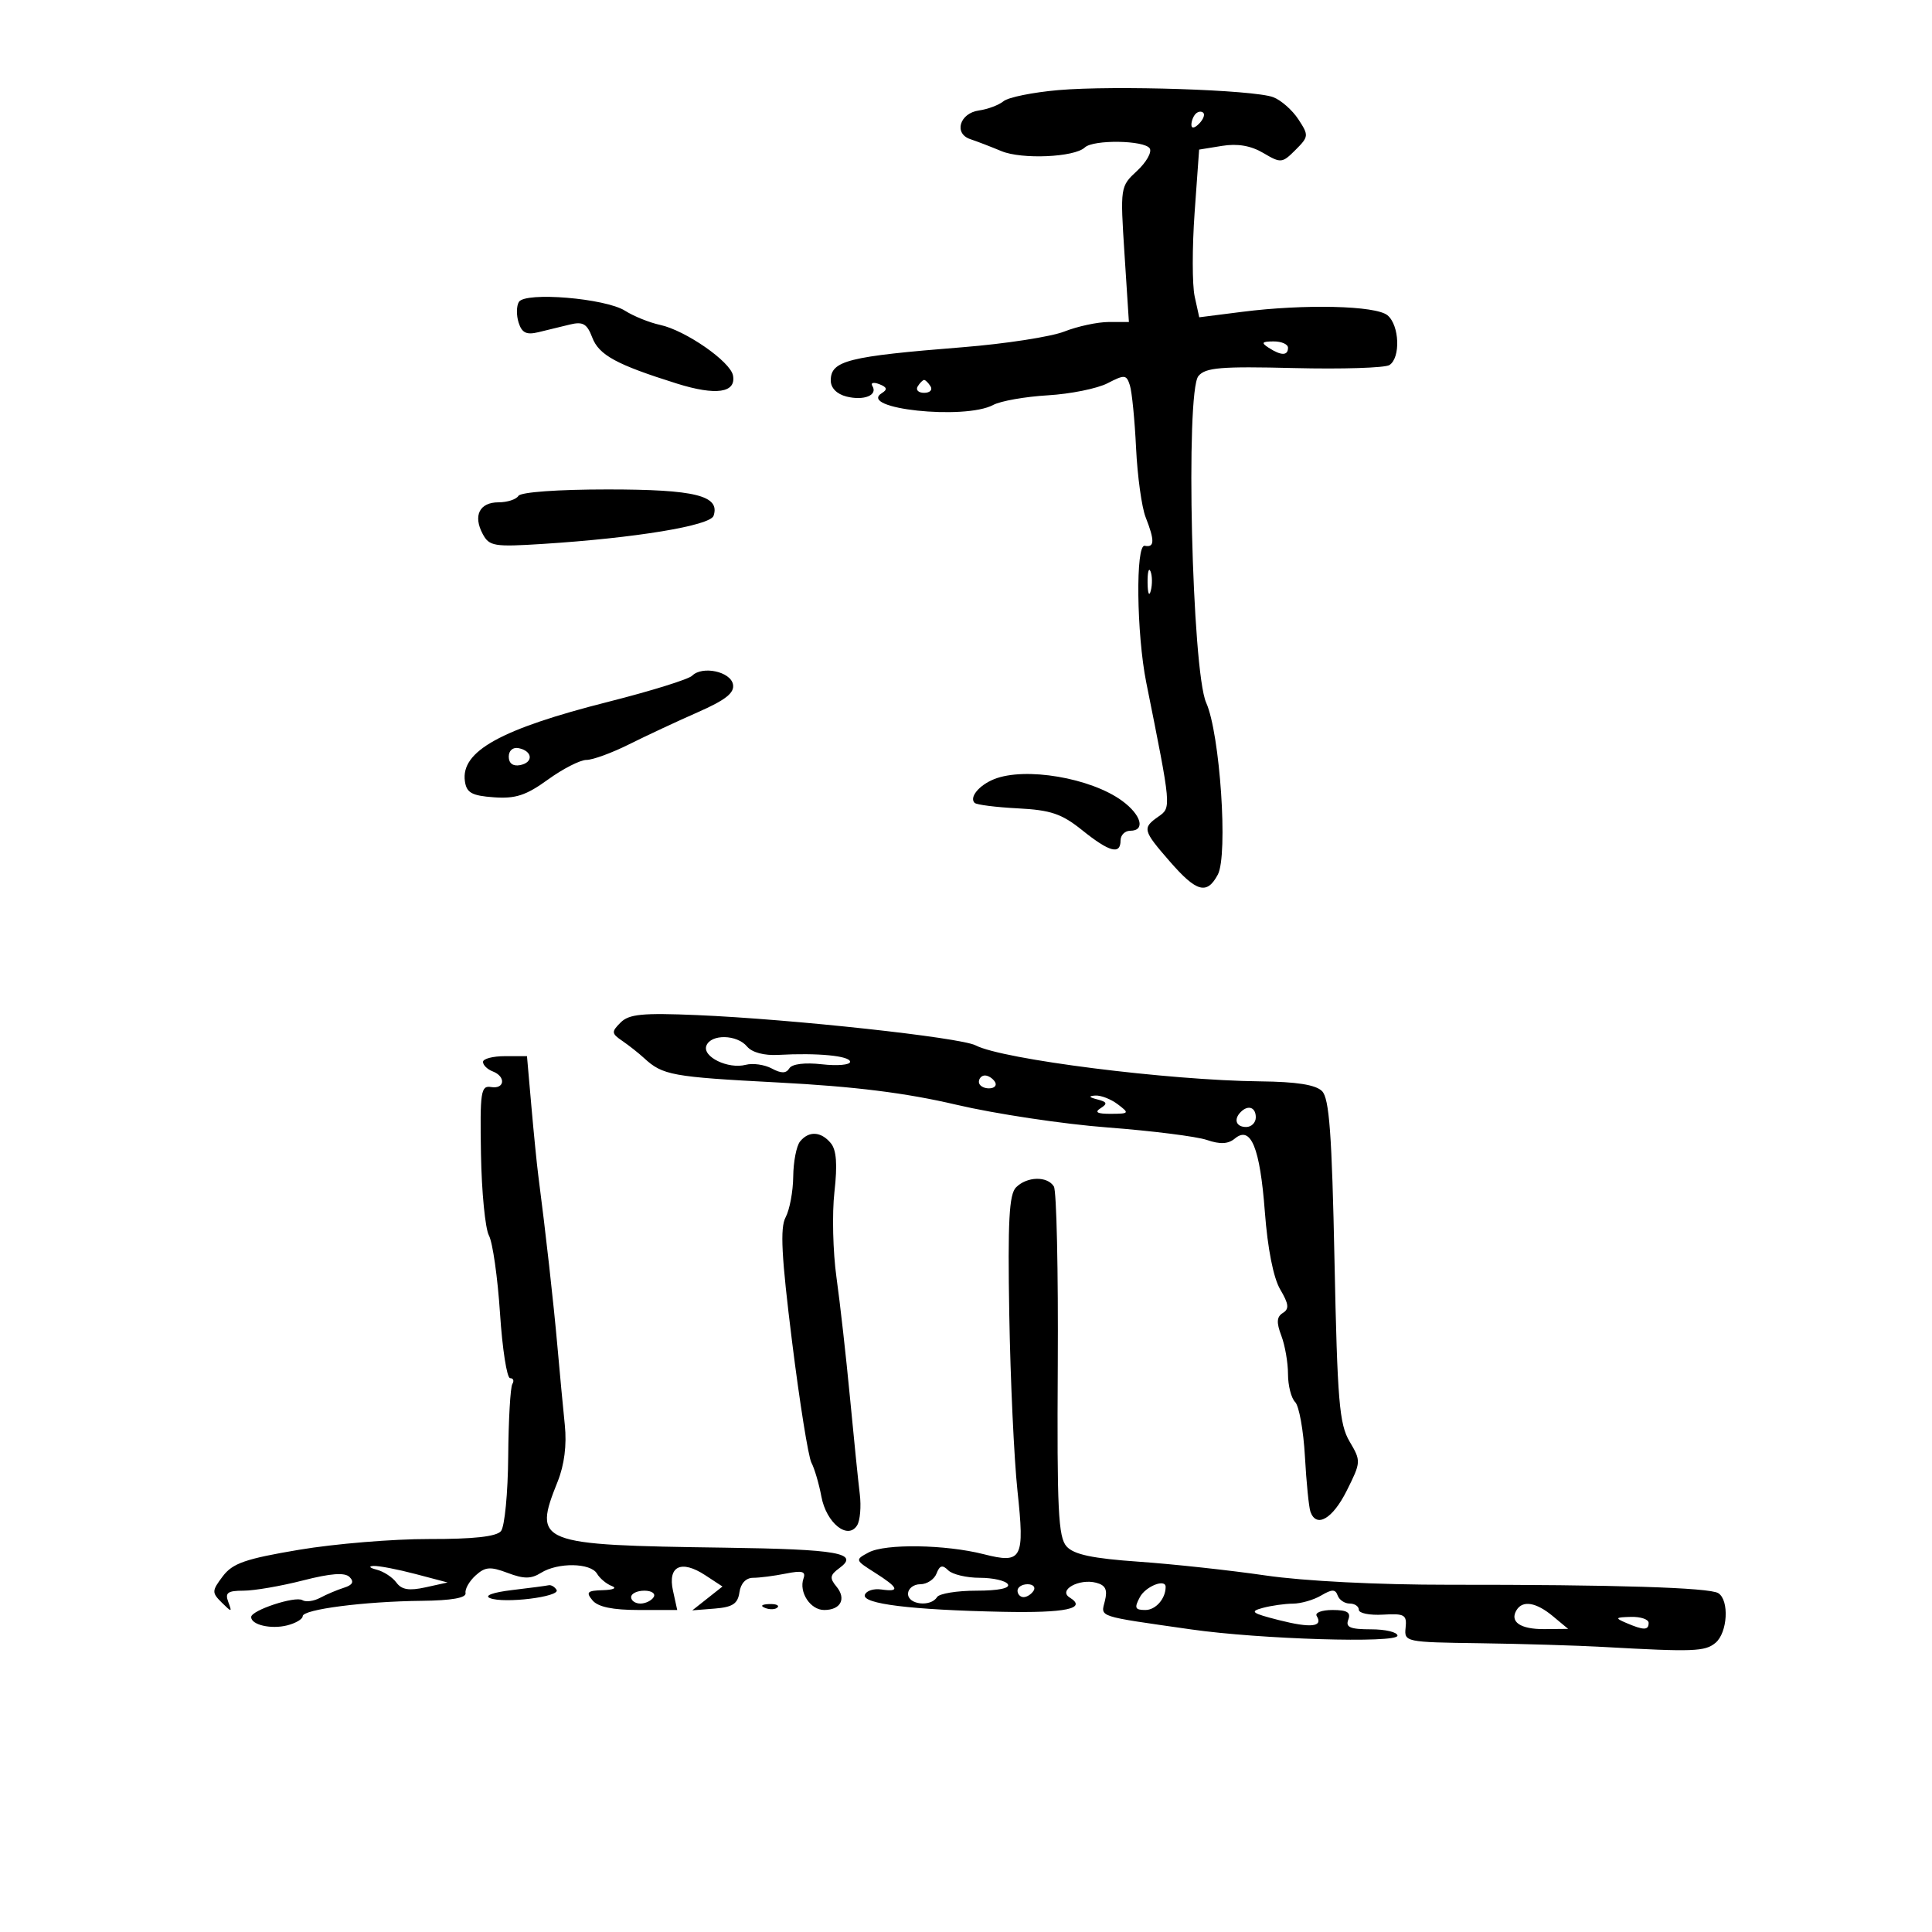 <svg xmlns="http://www.w3.org/2000/svg" width="300" height="300" viewBox="0 0 300 300" version="1.1">
	<path d="M 164.334 13.992 C 160.392 14.336, 156.567 15.109, 155.834 15.712 C 155.100 16.315, 153.380 16.964, 152.010 17.154 C 149.012 17.571, 148.061 20.744, 150.676 21.610 C 151.679 21.942, 153.850 22.777, 155.500 23.465 C 158.659 24.782, 166.834 24.424, 168.450 22.898 C 169.772 21.648, 177.740 21.770, 178.532 23.051 C 178.889 23.629, 178.001 25.197, 176.558 26.534 C 173.951 28.950, 173.939 29.030, 174.615 39.483 L 175.295 50 172.168 50 C 170.448 50, 167.344 50.665, 165.270 51.479 C 163.197 52.292, 156.100 53.388, 149.500 53.915 C 131.606 55.343, 129 56.001, 129 59.088 C 129 60.241, 129.940 61.198, 131.443 61.575 C 134.153 62.255, 136.344 61.366, 135.464 59.942 C 135.152 59.437, 135.632 59.305, 136.532 59.651 C 137.731 60.111, 137.843 60.479, 136.949 61.032 C 133.016 63.462, 149.783 65.257, 154.223 62.881 C 155.373 62.265, 159.187 61.592, 162.700 61.384 C 166.212 61.177, 170.388 60.334, 171.978 59.511 C 174.642 58.134, 174.916 58.160, 175.450 59.843 C 175.769 60.849, 176.201 65.233, 176.409 69.586 C 176.617 73.938, 177.285 78.767, 177.894 80.315 C 179.324 83.956, 179.291 85.058, 177.757 84.750 C 176.315 84.460, 176.471 98.414, 177.994 106 C 181.908 125.490, 181.898 125.383, 179.884 126.794 C 177.346 128.571, 177.439 128.936, 181.668 133.790 C 185.803 138.537, 187.408 138.974, 189.100 135.813 C 190.717 132.791, 189.442 113.908, 187.297 109.123 C 185.082 104.179, 184.051 60.848, 186.090 58.391 C 187.186 57.070, 189.566 56.872, 200.948 57.153 C 208.401 57.336, 215.063 57.126, 215.750 56.684 C 217.505 55.558, 217.309 50.501, 215.451 48.959 C 213.630 47.448, 202.583 47.186, 192.859 48.424 L 186.218 49.269 185.508 46.037 C 185.118 44.259, 185.113 38.400, 185.499 33.017 L 186.199 23.229 189.758 22.652 C 192.167 22.261, 194.236 22.617, 196.163 23.755 C 198.892 25.367, 199.096 25.348, 201.162 23.283 C 203.229 21.215, 203.247 21.026, 201.605 18.520 C 200.665 17.085, 198.906 15.540, 197.698 15.087 C 194.653 13.946, 173.020 13.237, 164.334 13.992 M 185.667 17.667 C 185.300 18.033, 185 18.798, 185 19.367 C 185 19.993, 185.466 19.934, 186.183 19.217 C 186.834 18.566, 187.134 17.801, 186.850 17.517 C 186.566 17.233, 186.033 17.300, 185.667 17.667 M 80.571 46.884 C 80.186 47.508, 80.167 48.952, 80.530 50.094 C 81.036 51.689, 81.745 52.034, 83.594 51.585 C 84.917 51.263, 87.118 50.728, 88.485 50.395 C 90.516 49.901, 91.151 50.267, 91.962 52.401 C 93.004 55.140, 95.719 56.619, 105.112 59.562 C 111.182 61.464, 114.340 61.005, 113.819 58.298 C 113.401 56.128, 106.434 51.298, 102.500 50.450 C 100.850 50.095, 98.402 49.107, 97.061 48.255 C 94.003 46.313, 81.564 45.279, 80.571 46.884 M 197 54 C 198.939 55.253, 200 55.253, 200 54 C 200 53.450, 198.988 53.007, 197.750 53.015 C 195.931 53.028, 195.787 53.216, 197 54 M 142.500 60 C 142.160 60.550, 142.610 61, 143.500 61 C 144.390 61, 144.840 60.550, 144.500 60 C 144.160 59.450, 143.710 59, 143.500 59 C 143.290 59, 142.840 59.450, 142.500 60 M 80.500 77 C 80.160 77.550, 78.769 78, 77.410 78 C 74.458 78, 73.428 80.062, 74.954 82.913 C 75.974 84.820, 76.709 84.942, 84.281 84.460 C 98.652 83.546, 110.295 81.627, 110.806 80.087 C 111.844 76.963, 107.971 76, 94.368 76 C 86.613 76, 80.862 76.415, 80.500 77 M 178.195 90.500 C 178.215 92.150, 178.439 92.704, 178.693 91.731 C 178.947 90.758, 178.930 89.408, 178.656 88.731 C 178.382 88.054, 178.175 88.850, 178.195 90.500 M 107.475 104.925 C 106.919 105.481, 101.073 107.300, 94.482 108.969 C 77.746 113.206, 71.525 116.650, 72.189 121.311 C 72.444 123.104, 73.256 123.555, 76.684 123.804 C 80.050 124.049, 81.691 123.512, 85.084 121.054 C 87.403 119.374, 90.096 118, 91.068 118 C 92.040 118, 95.010 116.914, 97.668 115.586 C 100.326 114.258, 105.122 112.017, 108.327 110.607 C 112.683 108.690, 114.070 107.594, 113.819 106.271 C 113.440 104.276, 109.055 103.345, 107.475 104.925 M 79 117.500 C 79 118.530, 79.655 119.020, 80.750 118.810 C 82.858 118.404, 82.725 116.629, 80.553 116.177 C 79.647 115.988, 79 116.539, 79 117.500 M 154.352 120.993 C 152.021 121.934, 150.479 123.812, 151.336 124.669 C 151.630 124.964, 154.649 125.347, 158.043 125.521 C 163.174 125.785, 164.862 126.358, 168.049 128.919 C 172.278 132.318, 174 132.775, 174 130.500 C 174 129.675, 174.675 129, 175.500 129 C 177.897 129, 177.238 126.550, 174.250 124.359 C 169.371 120.780, 159.162 119.053, 154.352 120.993 M 96.367 158.776 C 94.915 160.228, 94.939 160.474, 96.639 161.636 C 97.663 162.336, 99.175 163.530, 100 164.290 C 102.906 166.967, 104.306 167.223, 120.828 168.088 C 132.711 168.710, 140.660 169.702, 148.500 171.542 C 154.550 172.962, 165.125 174.551, 172 175.074 C 178.875 175.596, 185.804 176.468, 187.398 177.011 C 189.475 177.719, 190.710 177.656, 191.756 176.787 C 194.235 174.731, 195.653 178.204, 196.406 188.174 C 196.838 193.897, 197.736 198.438, 198.790 200.222 C 200.128 202.487, 200.214 203.250, 199.202 203.875 C 198.240 204.470, 198.180 205.343, 198.961 207.398 C 199.533 208.901, 200 211.586, 200 213.365 C 200 215.144, 200.499 217.099, 201.110 217.710 C 201.720 218.320, 202.403 222.123, 202.628 226.160 C 202.852 230.197, 203.239 234.063, 203.487 234.750 C 204.413 237.321, 206.933 235.853, 209.125 231.465 C 211.349 227.012, 211.356 226.873, 209.561 223.835 C 207.965 221.132, 207.668 217.577, 207.221 195.796 C 206.816 176.050, 206.412 170.555, 205.283 169.426 C 204.298 168.441, 201.329 167.973, 195.679 167.913 C 181.413 167.761, 155.666 164.505, 151.500 162.327 C 149.149 161.097, 122.953 158.250, 108.228 157.623 C 99.769 157.263, 97.676 157.467, 96.367 158.776 M 109.686 162.376 C 109.027 164.093, 113.069 166.056, 115.797 165.343 C 116.896 165.055, 118.714 165.312, 119.837 165.913 C 121.323 166.708, 122.067 166.701, 122.570 165.887 C 122.990 165.208, 124.974 164.962, 127.630 165.262 C 130.034 165.533, 132 165.360, 132 164.877 C 132 163.951, 126.933 163.462, 120.876 163.803 C 118.657 163.929, 116.768 163.425, 116.003 162.504 C 114.441 160.622, 110.391 160.539, 109.686 162.376 M 75 164.893 C 75 165.384, 75.675 166.045, 76.500 166.362 C 78.590 167.163, 78.385 169.152, 76.250 168.794 C 74.665 168.528, 74.517 169.507, 74.685 179.194 C 74.786 185.076, 75.344 190.775, 75.924 191.858 C 76.504 192.942, 77.276 198.367, 77.640 203.914 C 78.003 209.461, 78.710 214, 79.209 214 C 79.709 214, 79.866 214.408, 79.558 214.906 C 79.250 215.405, 78.960 220.467, 78.914 226.156 C 78.868 231.845, 78.364 237.062, 77.793 237.750 C 77.085 238.602, 73.534 238.993, 66.628 238.979 C 61.057 238.967, 51.984 239.717, 46.464 240.645 C 38.106 242.050, 36.121 242.739, 34.595 244.762 C 32.882 247.032, 32.872 247.299, 34.435 248.846 C 35.992 250.385, 36.062 250.379, 35.447 248.750 C 34.908 247.323, 35.345 247, 37.812 247 C 39.477 247, 43.626 246.286, 47.032 245.413 C 51.373 244.301, 53.542 244.142, 54.280 244.880 C 55.019 245.619, 54.761 246.116, 53.417 246.540 C 52.363 246.873, 50.694 247.578, 49.709 248.107 C 48.724 248.635, 47.484 248.799, 46.953 248.471 C 45.849 247.788, 39 250.047, 39 251.094 C 39 252.305, 42.074 253.020, 44.579 252.391 C 45.911 252.057, 47 251.414, 47 250.964 C 47 249.904, 56.569 248.668, 65.500 248.574 C 70.130 248.525, 72.429 248.117, 72.290 247.369 C 72.174 246.747, 72.877 245.517, 73.851 244.635 C 75.343 243.284, 76.129 243.223, 78.833 244.243 C 81.355 245.195, 82.463 245.192, 84.008 244.227 C 86.627 242.591, 91.703 242.665, 92.700 244.353 C 93.140 245.098, 94.175 245.962, 95 246.274 C 95.846 246.594, 95.247 246.877, 93.628 246.921 C 91.191 246.988, 90.944 247.228, 92 248.500 C 92.852 249.526, 95.127 250, 99.202 250 L 105.159 250 104.500 246.999 C 103.659 243.173, 105.783 242.156, 109.512 244.600 L 112.185 246.352 109.843 248.203 L 107.500 250.055 111 249.778 C 113.765 249.558, 114.567 249.027, 114.820 247.250 C 115.016 245.865, 115.834 245, 116.945 245 C 117.938 245, 120.217 244.707, 122.009 244.348 C 124.557 243.839, 125.159 244.002, 124.769 245.098 C 124.013 247.223, 125.830 250, 127.976 250 C 130.552 250, 131.458 248.257, 129.874 246.348 C 128.791 245.043, 128.869 244.569, 130.348 243.488 C 133.524 241.165, 130.159 240.568, 112.500 240.321 C 83.378 239.913, 82.750 239.664, 86.598 230.046 C 87.633 227.459, 88.023 224.368, 87.704 221.276 C 87.433 218.649, 86.914 213.125, 86.550 209 C 85.964 202.346, 84.719 191.241, 83.581 182.500 C 83.366 180.850, 82.884 176.012, 82.510 171.750 L 81.829 164 78.415 164 C 76.537 164, 75 164.402, 75 164.893 M 152 168 C 152 168.550, 152.702 169, 153.559 169 C 154.416 169, 154.840 168.550, 154.500 168 C 154.160 167.450, 153.459 167, 152.941 167 C 152.423 167, 152 167.450, 152 168 M 170.395 170.717 C 171.918 171.107, 172.016 171.376, 170.895 172.086 C 169.910 172.710, 170.382 172.965, 172.500 172.953 C 175.353 172.937, 175.405 172.865, 173.559 171.468 C 172.491 170.661, 170.916 170.052, 170.059 170.116 C 168.978 170.196, 169.082 170.381, 170.395 170.717 M 192.667 172.667 C 191.516 173.817, 191.938 175, 193.500 175 C 194.325 175, 195 174.325, 195 173.500 C 195 171.938, 193.817 171.516, 192.667 172.667 M 124.230 177.250 C 123.672 177.938, 123.196 180.389, 123.171 182.697 C 123.147 185.006, 122.615 187.851, 121.989 189.021 C 121.110 190.662, 121.339 195.070, 122.991 208.324 C 124.168 217.771, 125.521 226.232, 125.997 227.127 C 126.473 228.022, 127.171 230.396, 127.548 232.404 C 128.316 236.499, 131.652 239.175, 133.095 236.853 C 133.558 236.109, 133.743 233.925, 133.506 232 C 133.269 230.075, 132.583 223.325, 131.982 217 C 131.381 210.675, 130.437 202.275, 129.885 198.334 C 129.333 194.393, 129.191 188.433, 129.569 185.091 C 130.054 180.810, 129.887 178.569, 129.006 177.507 C 127.484 175.673, 125.593 175.572, 124.230 177.250 M 157.775 184.368 C 156.692 185.450, 156.472 189.577, 156.720 204.118 C 156.893 214.228, 157.465 226.539, 157.991 231.475 C 159.126 242.109, 158.730 242.854, 152.744 241.334 C 146.798 239.823, 137.466 239.680, 134.888 241.060 C 132.746 242.206, 132.758 242.244, 135.860 244.208 C 139.548 246.543, 139.812 247.243, 136.843 246.813 C 135.657 246.641, 134.510 247.016, 134.294 247.646 C 133.817 249.044, 141.474 249.987, 155.672 250.280 C 165.533 250.483, 168.870 249.774, 166.101 248.062 C 164.249 246.918, 167.559 245.072, 170.216 245.767 C 171.666 246.146, 172.003 246.851, 171.567 248.589 C 170.925 251.149, 170.165 250.898, 184.946 253.013 C 195.651 254.545, 217 255.194, 217 253.987 C 217 253.444, 215.152 253, 212.893 253 C 209.653 253, 208.908 252.683, 209.362 251.500 C 209.795 250.370, 209.190 250, 206.910 250 C 205.244 250, 204.141 250.419, 204.457 250.931 C 205.502 252.621, 203.557 252.832, 198.578 251.568 C 194.350 250.494, 194.002 250.231, 196.083 249.674 C 197.412 249.318, 199.519 249.021, 200.764 249.014 C 202.009 249.006, 203.980 248.437, 205.144 247.750 C 206.838 246.750, 207.352 246.750, 207.714 247.750 C 207.963 248.438, 208.804 249, 209.583 249 C 210.363 249, 211 249.437, 211 249.970 C 211 250.504, 212.688 250.841, 214.750 250.720 C 218.098 250.524, 218.474 250.741, 218.262 252.750 C 218.028 254.961, 218.226 255.003, 229.762 255.160 C 236.218 255.248, 244.875 255.509, 249 255.740 C 262.964 256.522, 264.745 256.457, 266.374 255.105 C 268.264 253.536, 268.550 248.458, 266.808 247.382 C 265.407 246.515, 250.740 246.059, 225 246.080 C 213.930 246.089, 202.484 245.509, 196.500 244.635 C 191 243.832, 182.147 242.871, 176.826 242.500 C 169.645 241.999, 166.758 241.390, 165.624 240.136 C 164.325 238.702, 164.119 234.466, 164.251 211.957 C 164.336 197.386, 164.063 184.910, 163.644 184.233 C 162.630 182.593, 159.477 182.666, 157.775 184.368 M 58.475 243.733 C 59.561 244.008, 60.944 244.909, 61.548 245.735 C 62.366 246.854, 63.519 247.044, 66.073 246.481 L 69.500 245.726 64.500 244.407 C 61.750 243.682, 58.825 243.121, 58 243.160 C 57.173 243.200, 57.386 243.457, 58.475 243.733 M 145.426 244.333 C 145.074 245.250, 143.934 246, 142.893 246 C 141.852 246, 141 246.675, 141 247.500 C 141 249.172, 144.533 249.564, 145.500 248 C 145.840 247.450, 148.593 247, 151.618 247 C 155.030 247, 156.883 246.620, 156.500 246 C 156.160 245.450, 154.199 245, 152.141 245 C 150.083 245, 147.875 244.475, 147.233 243.833 C 146.343 242.943, 145.913 243.062, 145.426 244.333 M 79.500 246.907 C 76.572 247.254, 75.149 247.769, 76.066 248.148 C 78.223 249.041, 87.086 247.949, 86.421 246.872 C 86.125 246.392, 85.571 246.071, 85.191 246.157 C 84.811 246.244, 82.250 246.581, 79.500 246.907 M 158 247 C 158 247.550, 158.423 248, 158.941 248 C 159.459 248, 160.160 247.550, 160.500 247 C 160.840 246.450, 160.416 246, 159.559 246 C 158.702 246, 158 246.450, 158 247 M 177 248 C 176.102 249.679, 176.240 250, 177.858 250 C 179.455 250, 181 248.238, 181 246.418 C 181 245.092, 177.900 246.318, 177 248 M 98 248 C 98 248.550, 98.648 249, 99.441 249 C 100.234 249, 101.160 248.550, 101.500 248 C 101.840 247.450, 101.191 247, 100.059 247 C 98.927 247, 98 247.450, 98 248 M 118.813 249.683 C 119.534 249.972, 120.397 249.936, 120.729 249.604 C 121.061 249.272, 120.471 249.036, 119.417 249.079 C 118.252 249.127, 118.015 249.364, 118.813 249.683 M 235.500 250 C 234.371 251.828, 236.074 253, 239.809 252.967 L 243.500 252.933 241.139 250.967 C 238.550 248.810, 236.457 248.451, 235.500 250 M 252.500 252 C 255.231 253.174, 256 253.174, 256 252 C 256 251.450, 254.762 251.032, 253.250 251.070 C 250.813 251.133, 250.728 251.238, 252.500 252" stroke="none" fill="black" fill-rule="evenodd"/>
</svg>